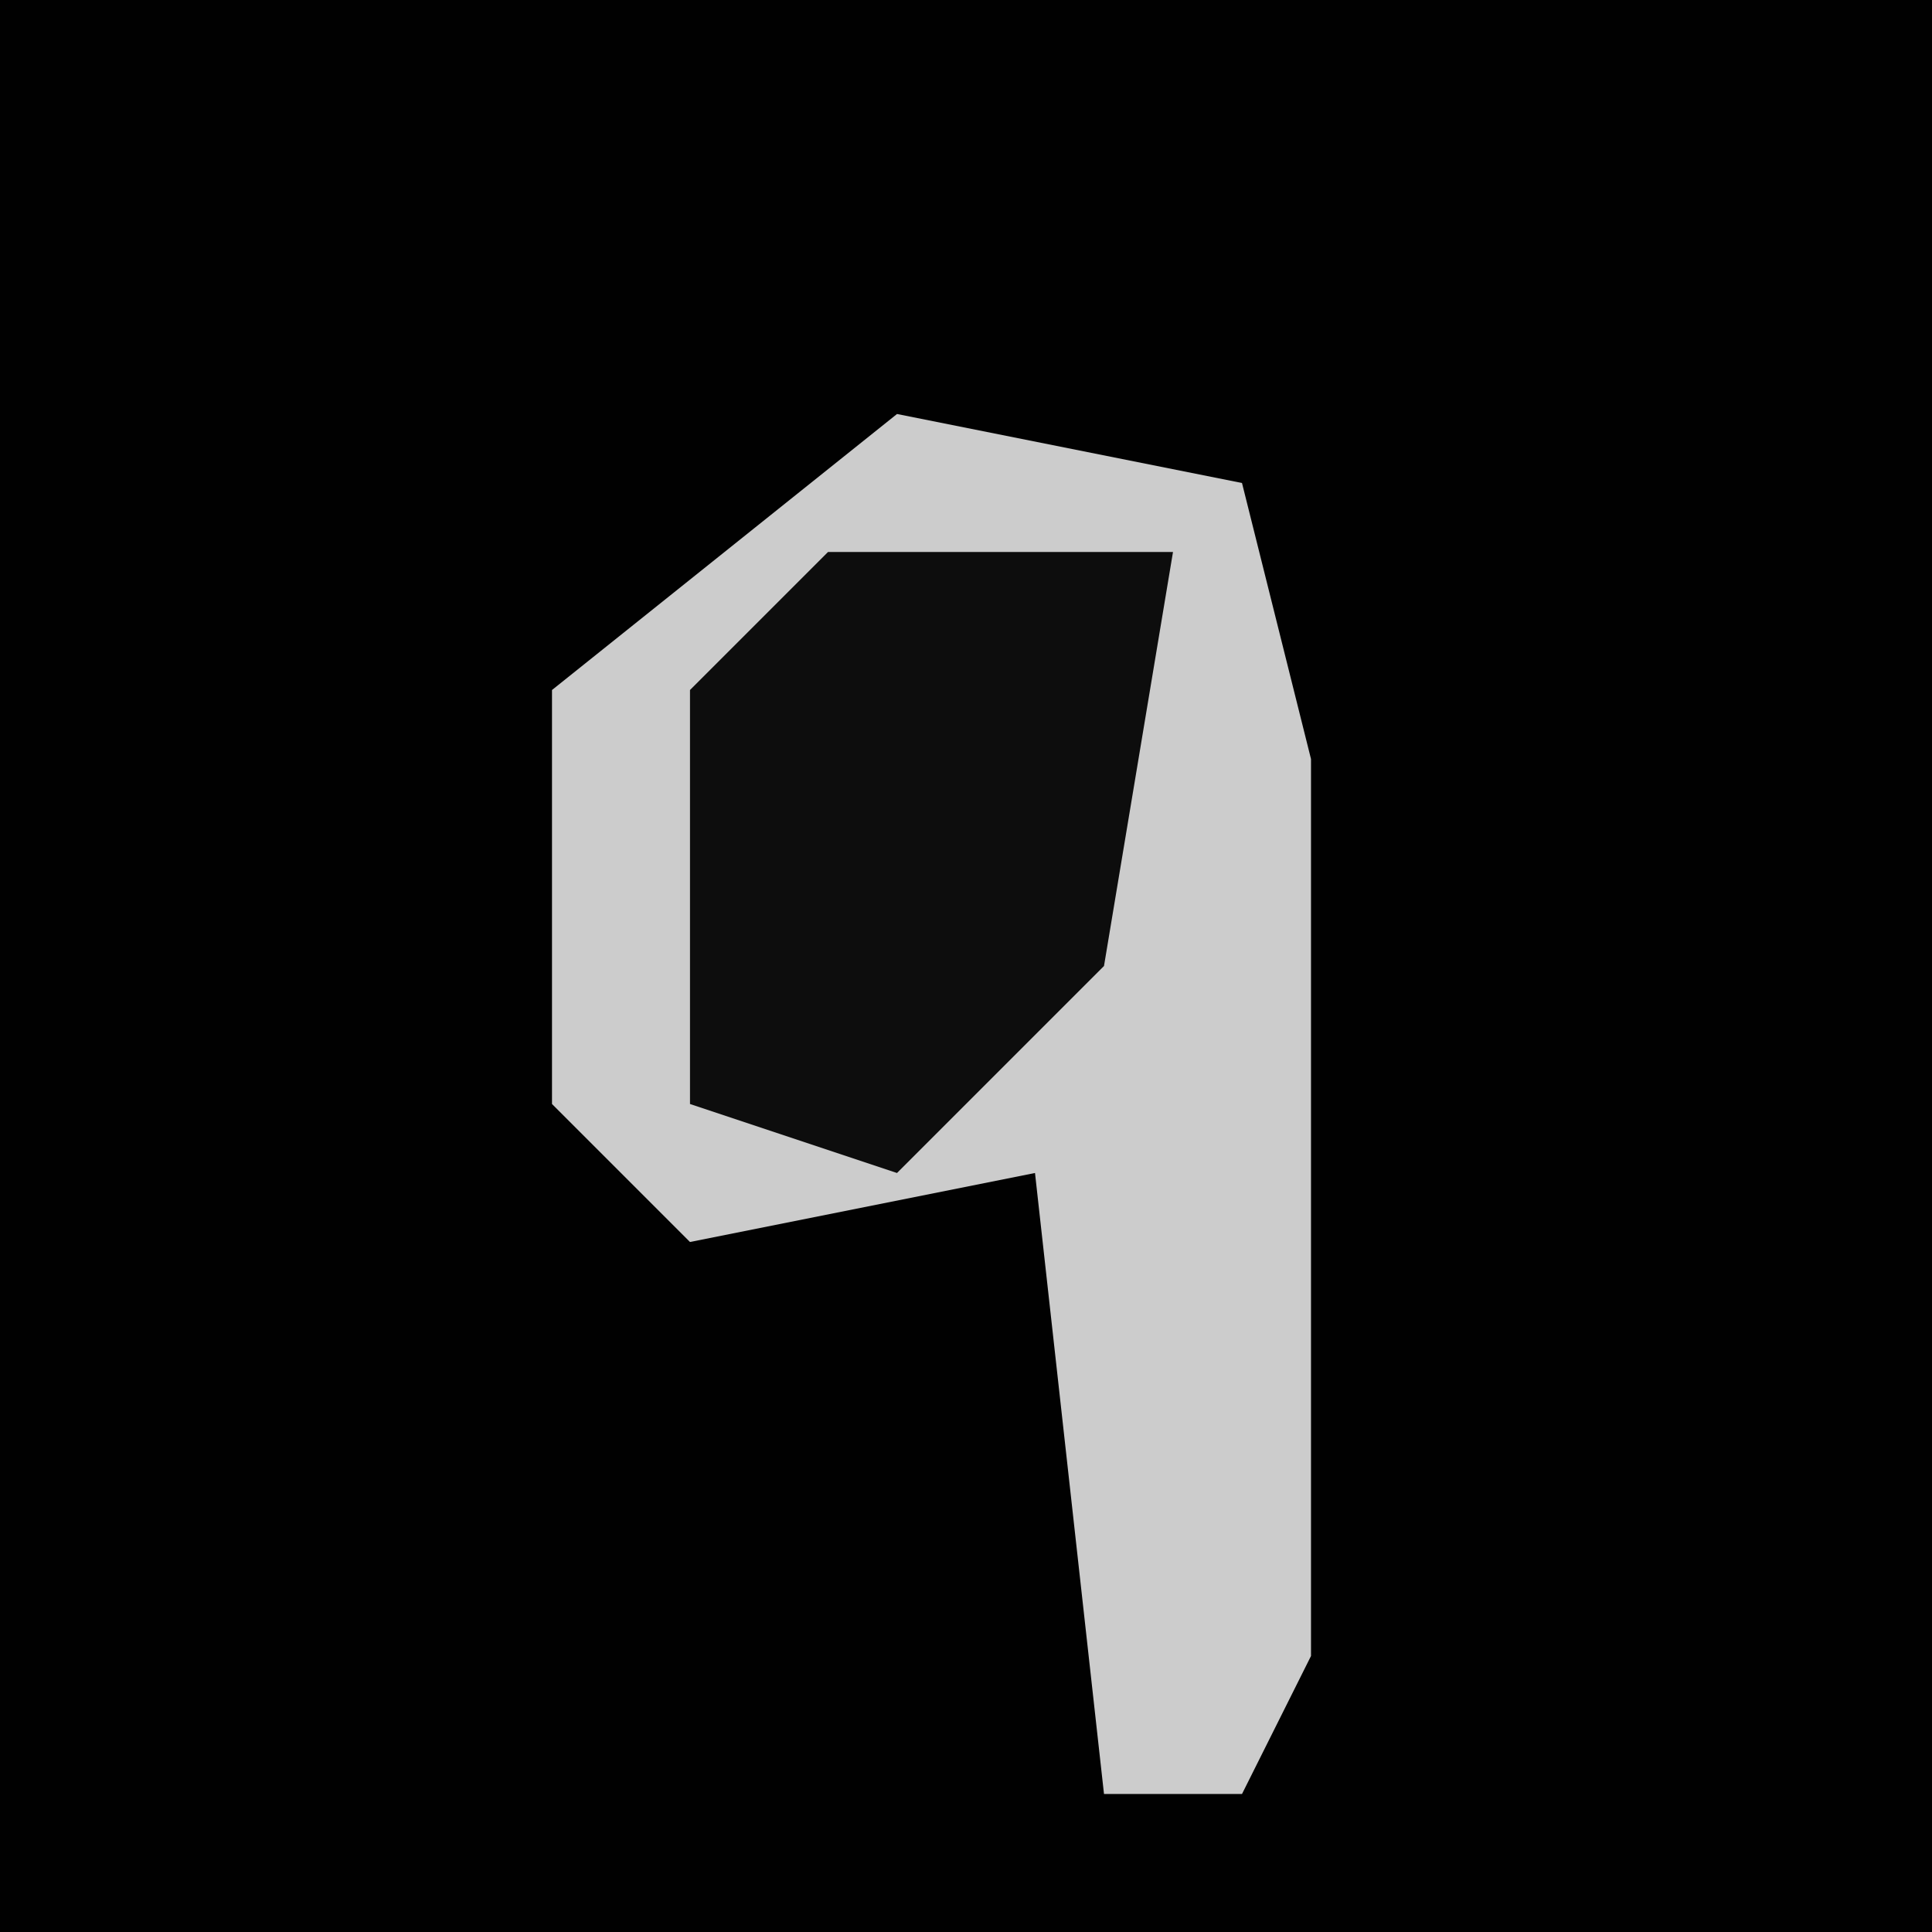 <?xml version="1.0" encoding="UTF-8"?>
<svg version="1.1" xmlns="http://www.w3.org/2000/svg" width="28" height="28">
<path d="M0,0 L28,0 L28,28 L0,28 Z " fill="#010101" transform="translate(0,0)"/>
<path d="M0,0 L5,1 L6,5 L6,18 L5,20 L3,20 L2,11 L-3,12 L-5,10 L-5,4 Z " fill="#CCCCCC" transform="translate(13,6)"/>
<path d="M0,0 L5,0 L4,6 L1,9 L-2,8 L-2,2 Z " fill="#0D0D0D" transform="translate(12,8)"/>
</svg>

